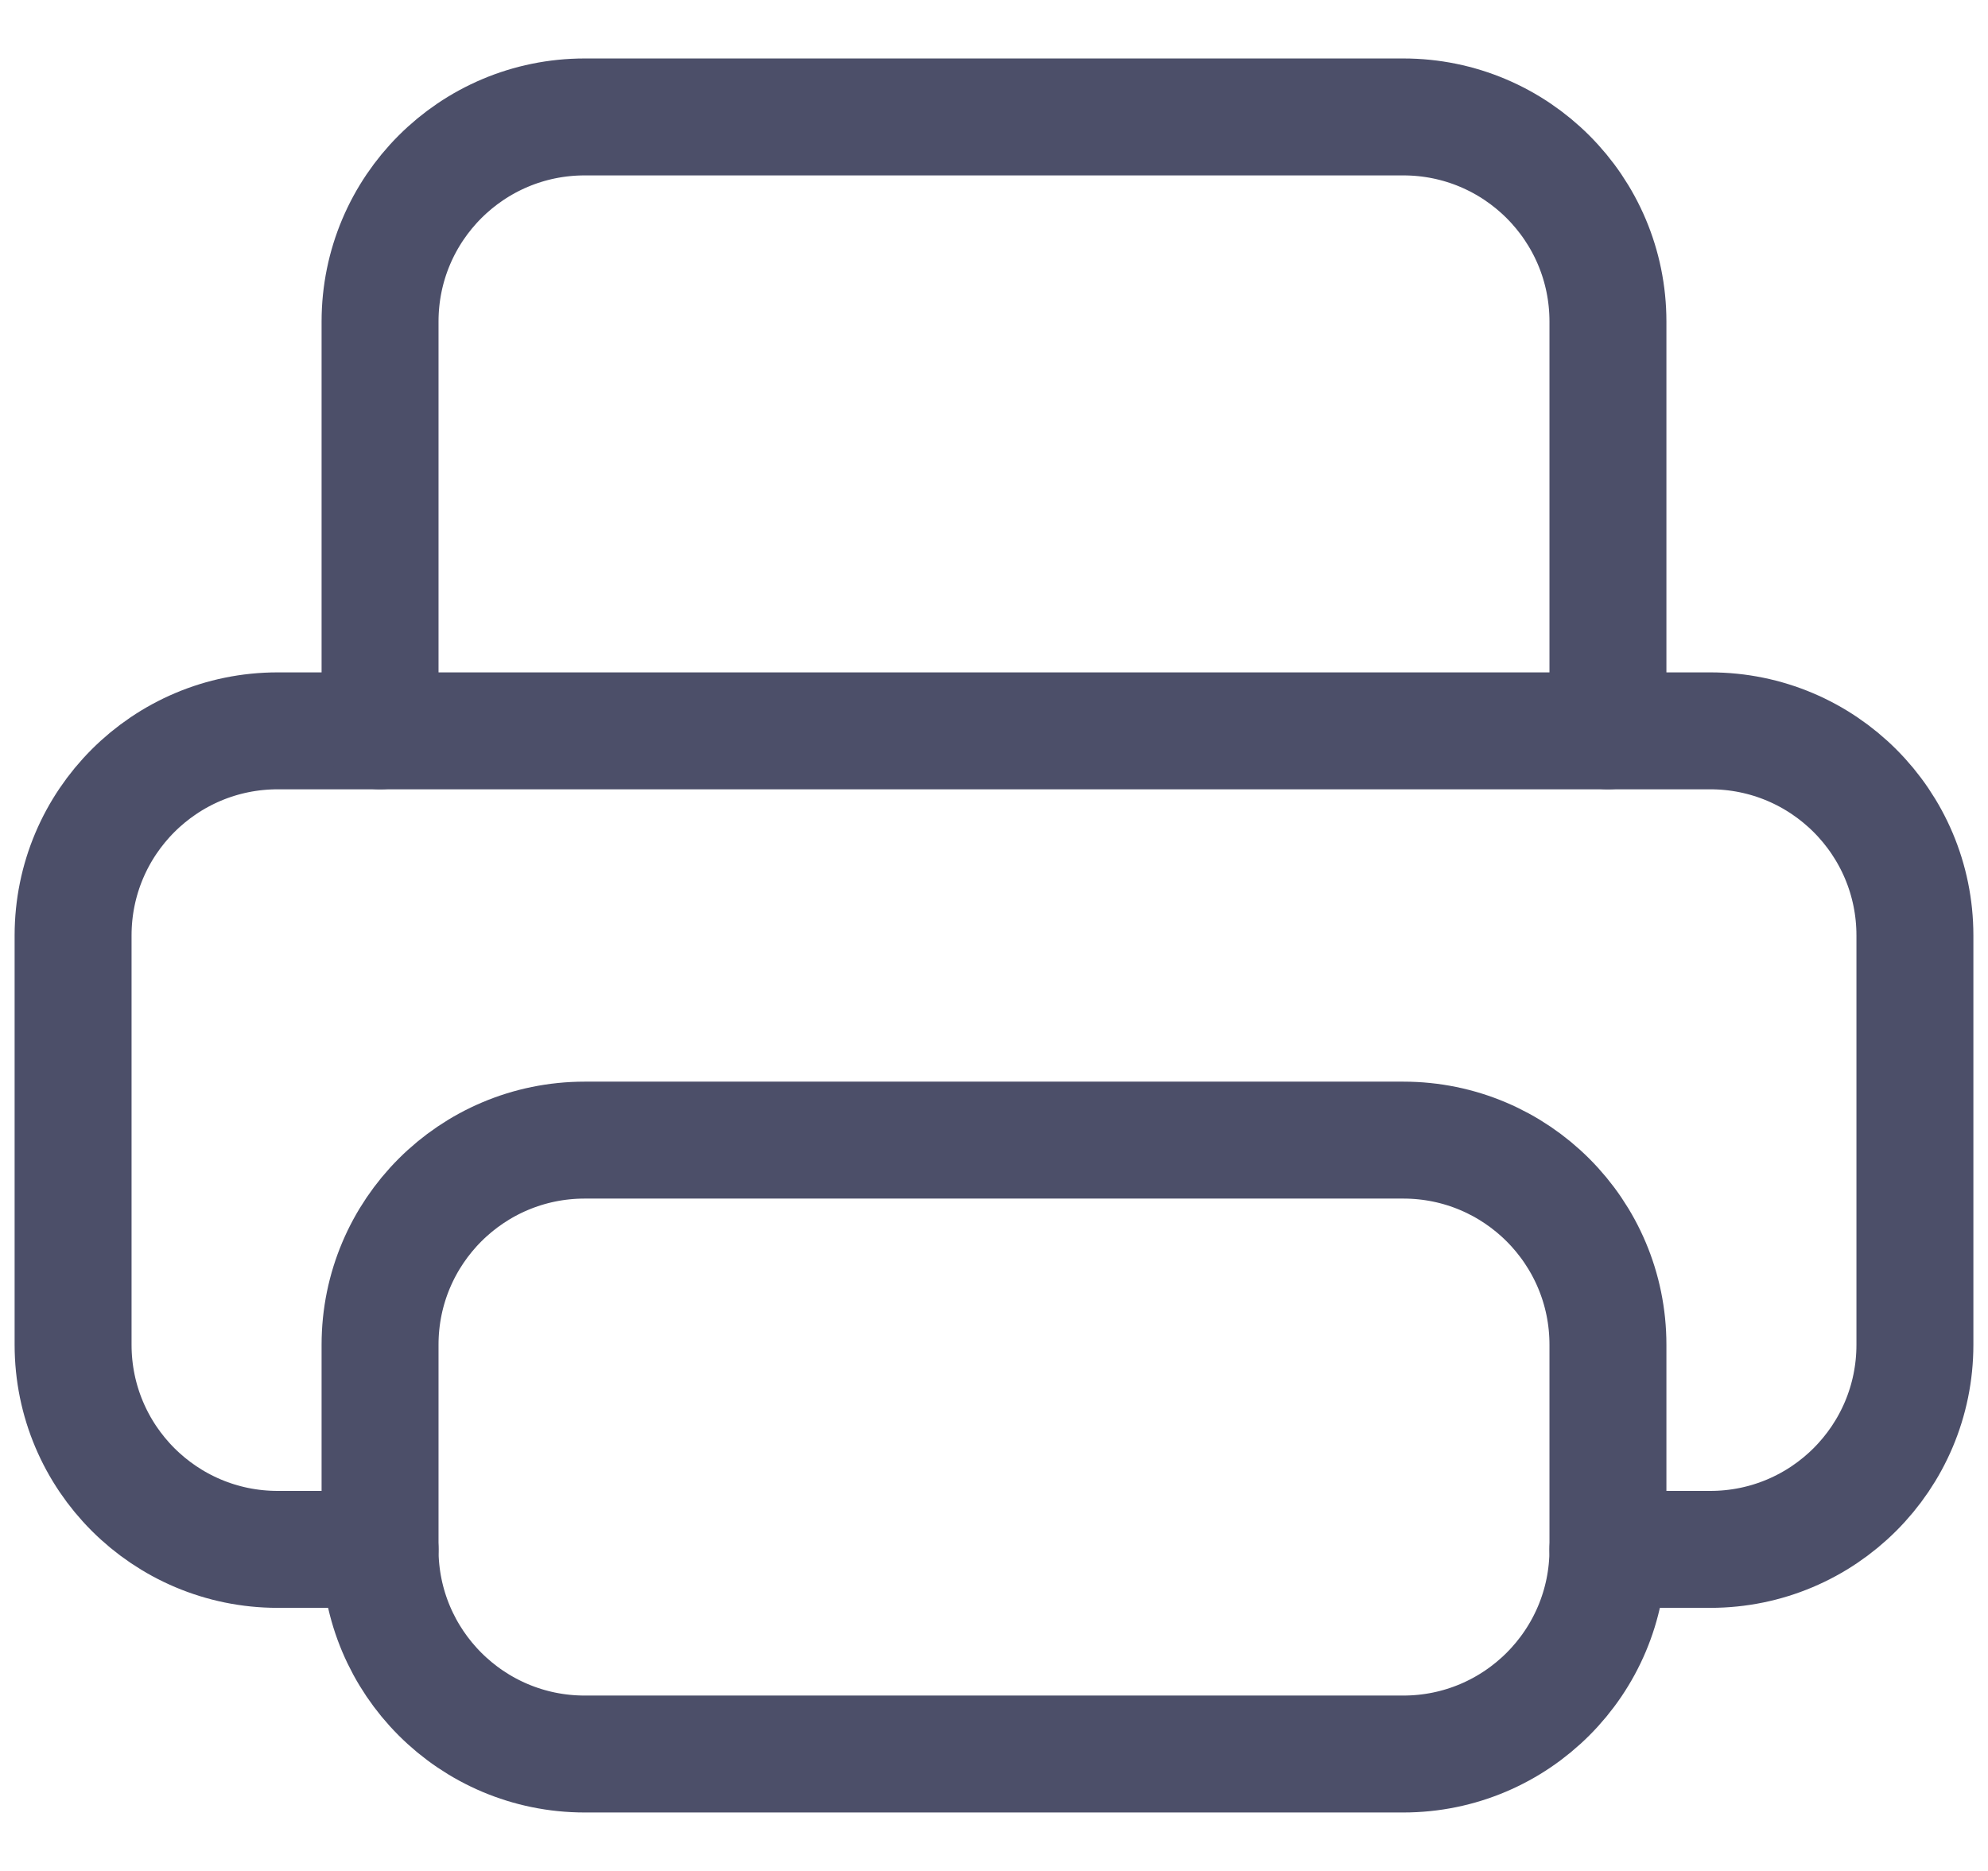 <svg width="68" height="64" viewBox="0 0 68 64" fill="none" xmlns="http://www.w3.org/2000/svg">
<path d="M55 53H58.5C62.367 53 65.5 49.867 65.5 46V32C65.5 28.133 62.367 25 58.5 25H9.5C5.633 25 2.5 28.133 2.5 32V46C2.5 49.867 5.633 53 9.5 53H13" stroke="#4C4F69" stroke-width="4" stroke-linecap="round" stroke-linejoin="round"/>
<path d="M13 25V11C13 7.133 16.133 4 20 4H48C51.867 4 55 7.133 55 11V25" stroke="#4C4F69" stroke-width="4" stroke-linecap="round" stroke-linejoin="round"/>
<path d="M48 39H20C16.134 39 13 42.134 13 46V53C13 56.866 16.134 60 20 60H48C51.866 60 55 56.866 55 53V46C55 42.134 51.866 39 48 39Z" stroke="#4C4F69" stroke-width="4" stroke-linecap="round" stroke-linejoin="round"/>
</svg>
